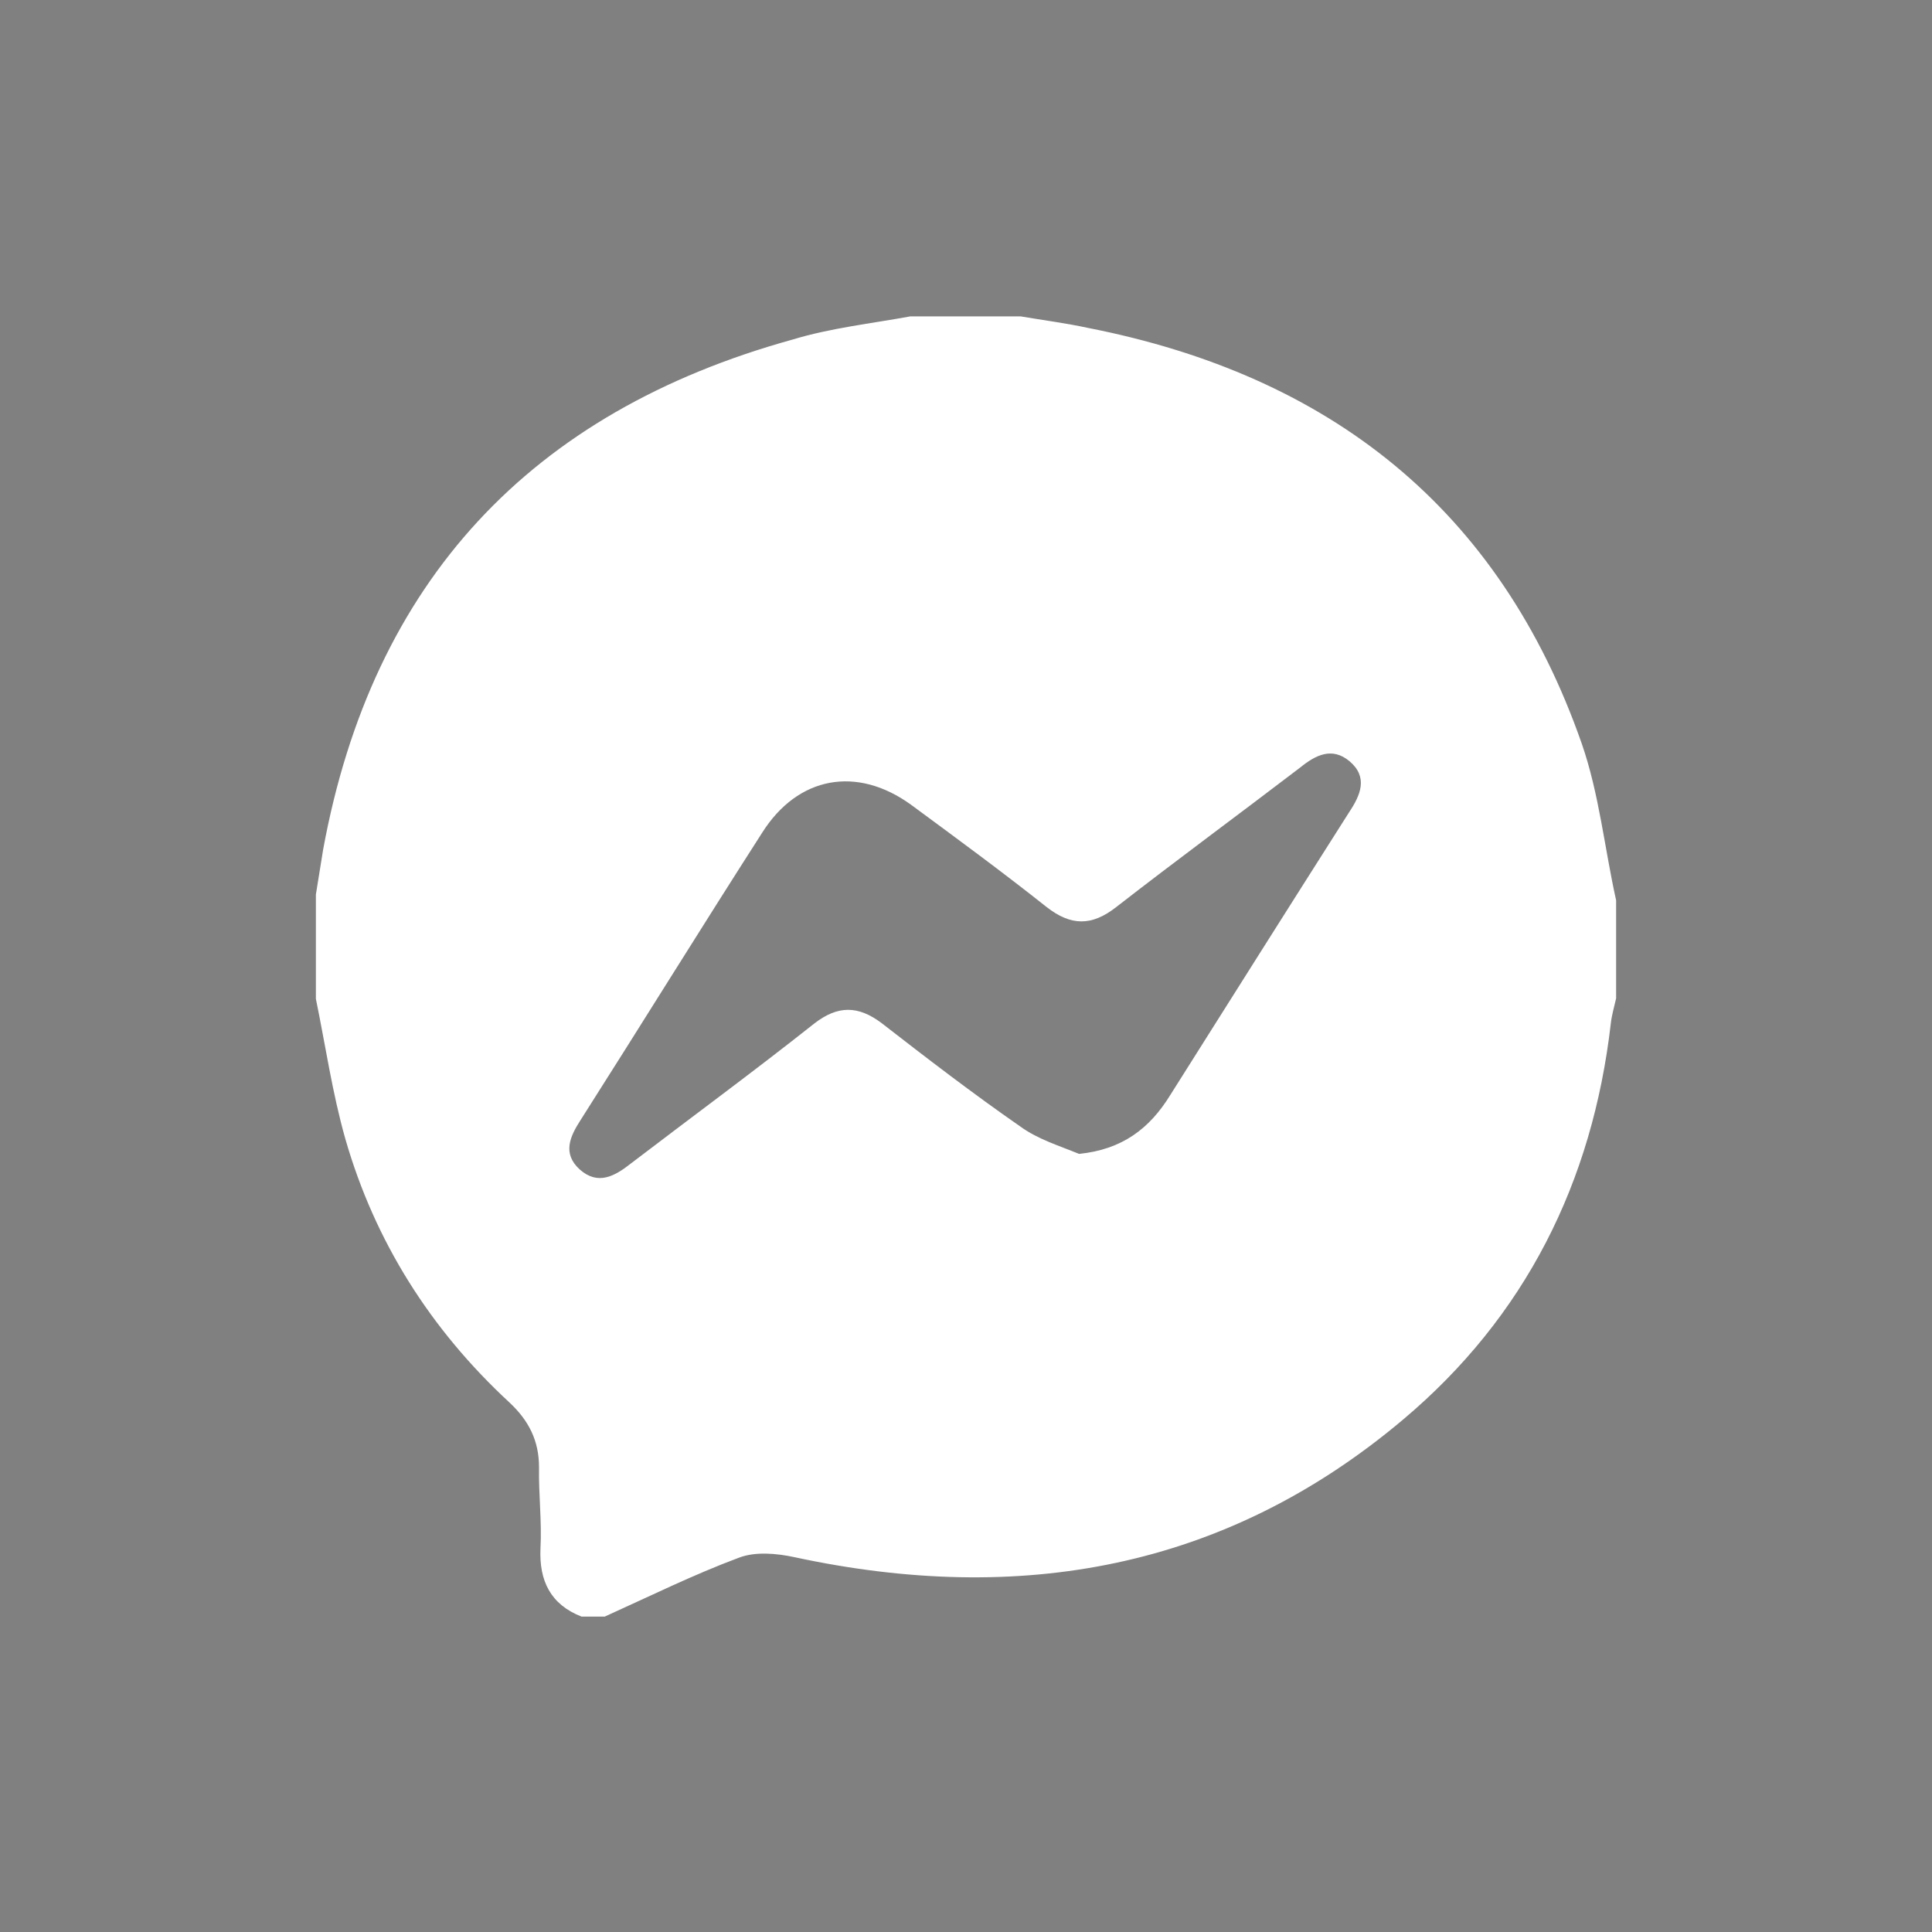 <?xml version="1.0" encoding="utf-8"?>
<!-- Generator: Adobe Illustrator 27.0.0, SVG Export Plug-In . SVG Version: 6.00 Build 0)  -->
<svg version="1.1" id="Layer_1" xmlns="http://www.w3.org/2000/svg" xmlns:xlink="http://www.w3.org/1999/xlink" x="0px" y="0px"
	 viewBox="0 0 40 40" style="enable-background:new 0 0 40 40;" xml:space="preserve">
<rect x="0" y="0" width="40" height="40" fill="#808080" stroke="none"/>
<style type="text/css">
	.st0{fill:#FFFFFF;}
</style>
<path d="M92-127.61H69.52c-1.28,0-2.51,0.64-3.41,1.78s-1.41,2.69-1.42,4.3v26.08c0,1.61,0.51,3.16,1.42,4.3
	c0.91,1.14,2.13,1.78,3.41,1.78h28.97c1.28,0,2.51-0.64,3.41-1.78s1.41-2.69,1.42-4.3v-17.91c0.15-5.02,0,0,0.15-5.02
	c-0.15-9.24,0,0-0.15-9.24l-18.46,22.24C84.6-105.13,84.31-105,84-105s-0.6-0.13-0.85-0.37l-12.41-12.17
	c-0.15-0.14-0.27-0.31-0.36-0.51c-0.09-0.2-0.15-0.42-0.18-0.65c-0.02-0.23-0.01-0.46,0.04-0.68s0.13-0.43,0.24-0.61
	s0.25-0.33,0.41-0.45c0.16-0.11,0.33-0.19,0.52-0.21s0.37-0.01,0.54,0.06c0.18,0.06,0.34,0.17,0.48,0.31L84-108.94l15.61-18.66"/>
<g id="uGUbh4_00000091718489226495161000000016087605267476887691_">
	<g>
		<path class="st0" d="M18.85,6.55c0.76,0,1.52,0,2.28,0c0.47,0.08,0.94,0.14,1.4,0.24c5,0.98,8.52,3.74,10.22,8.61
			c0.36,1.04,0.47,2.16,0.71,3.24c0,0.68,0,1.35,0,2.03c-0.04,0.18-0.09,0.34-0.11,0.52c-0.38,3.29-1.77,6.07-4.3,8.2
			c-3.69,3.11-7.95,3.85-12.6,2.85c-0.37-0.08-0.81-0.12-1.15,0.01c-0.94,0.35-1.85,0.8-2.78,1.22c-0.16,0-0.32,0-0.48,0
			c-0.64-0.25-0.88-0.74-0.85-1.41c0.03-0.56-0.04-1.12-0.03-1.68c0-0.55-0.21-0.97-0.62-1.35c-1.63-1.51-2.78-3.33-3.39-5.45
			c-0.27-0.95-0.41-1.93-0.61-2.9c0-0.72,0-1.43,0-2.16c0.05-0.31,0.1-0.62,0.15-0.93c1.02-5.56,4.3-9.06,9.72-10.56
			C17.2,6.79,18.03,6.7,18.85,6.55z M22.34,23.89c0.89-0.09,1.46-0.52,1.89-1.22c1.23-1.95,2.46-3.9,3.7-5.85
			c0.24-0.36,0.4-0.73,0.01-1.06c-0.36-0.3-0.7-0.13-1.02,0.13c-1.27,0.97-2.55,1.91-3.81,2.89c-0.51,0.4-0.94,0.39-1.44,0
			c-0.92-0.73-1.86-1.42-2.81-2.12c-1.12-0.81-2.34-0.59-3.08,0.58c-1.27,1.98-2.5,3.97-3.76,5.95c-0.22,0.34-0.38,0.69-0.02,1.02
			c0.38,0.34,0.73,0.14,1.06-0.12c1.27-0.97,2.55-1.91,3.8-2.9c0.49-0.38,0.91-0.37,1.39-0.01c0.94,0.73,1.89,1.46,2.87,2.14
			C21.49,23.59,21.93,23.72,22.34,23.89z"/>
	</g>
</g>
</svg>
